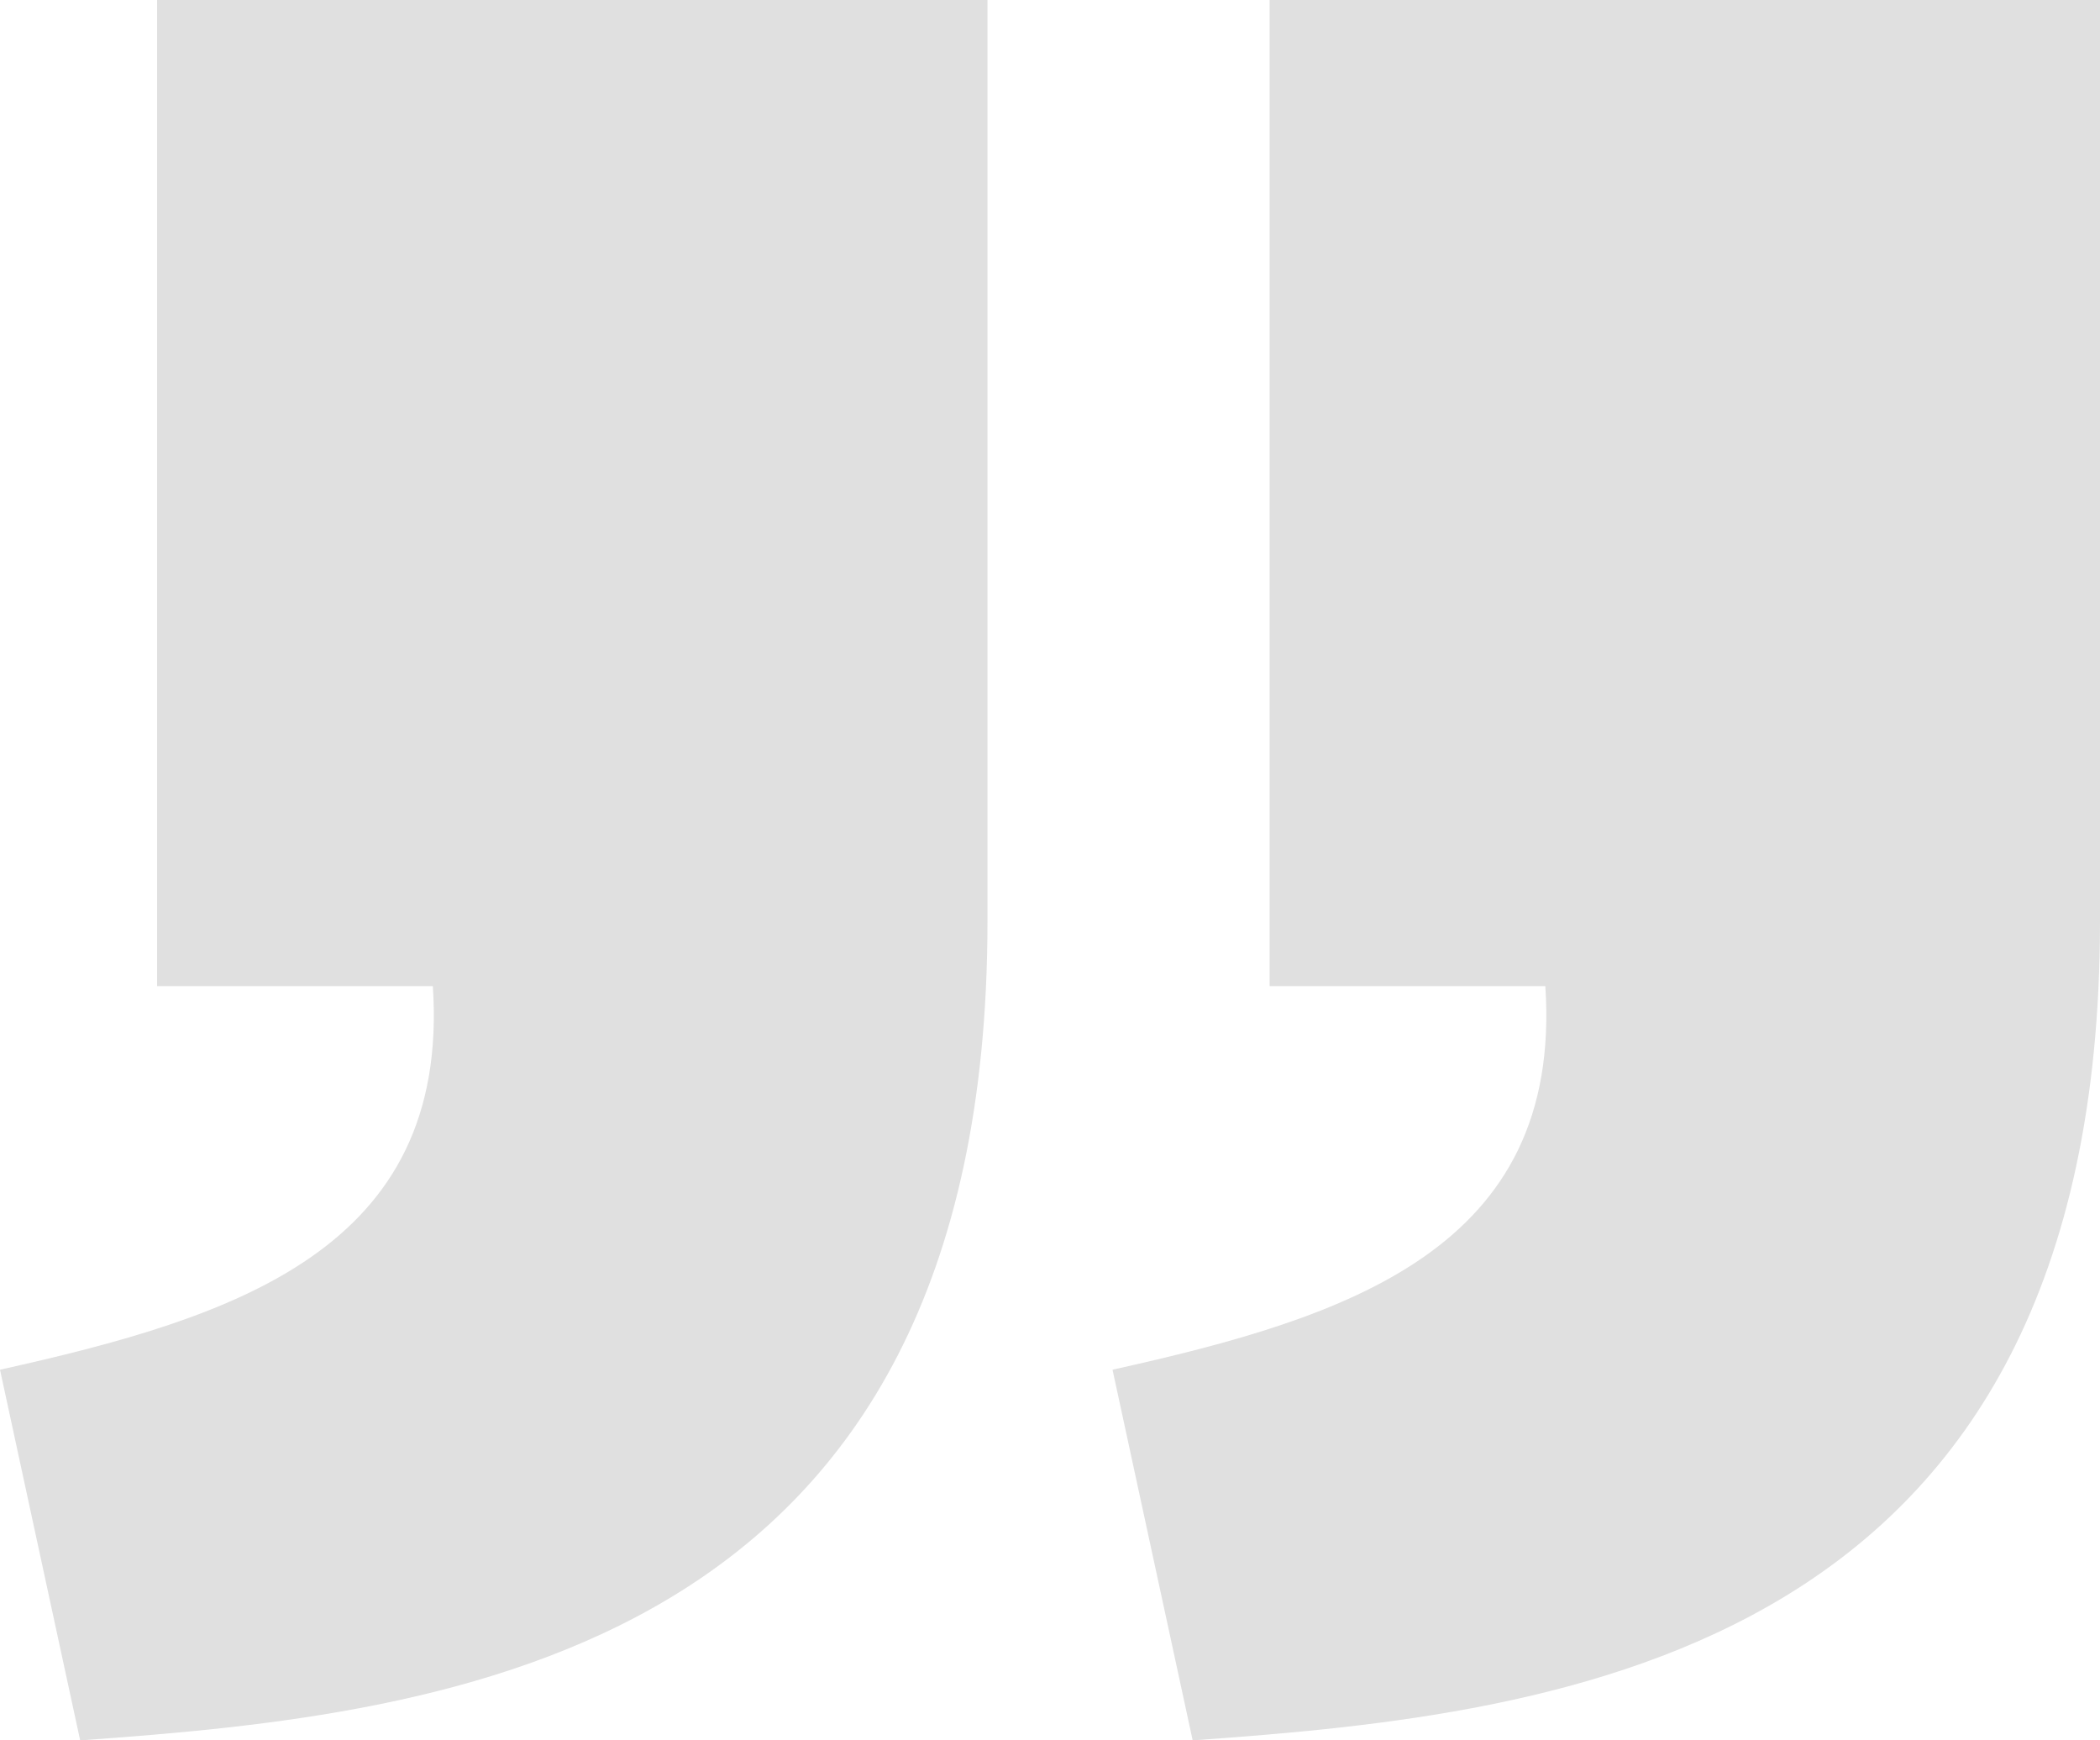 <svg width="70" height="58" viewBox="0 0 70 58" fill="none" xmlns="http://www.w3.org/2000/svg">
<path d="M39.756 58C52.16 57.124 69.99 55.134 70 30.719L70 7.62939e-06L42.321 5.20958e-06L42.321 32.867L51.511 32.867C52.094 41.643 44.903 43.909 37.084 45.648L39.756 58ZM2.672 58C15.076 57.124 32.906 55.134 32.916 30.718L32.916 4.38741e-06L5.237 1.9676e-06L5.237 32.867L14.428 32.867C15.01 41.643 7.819 43.909 -6.54957e-06 45.648L2.672 58Z" fill="#E0E0E0"/>
</svg>
